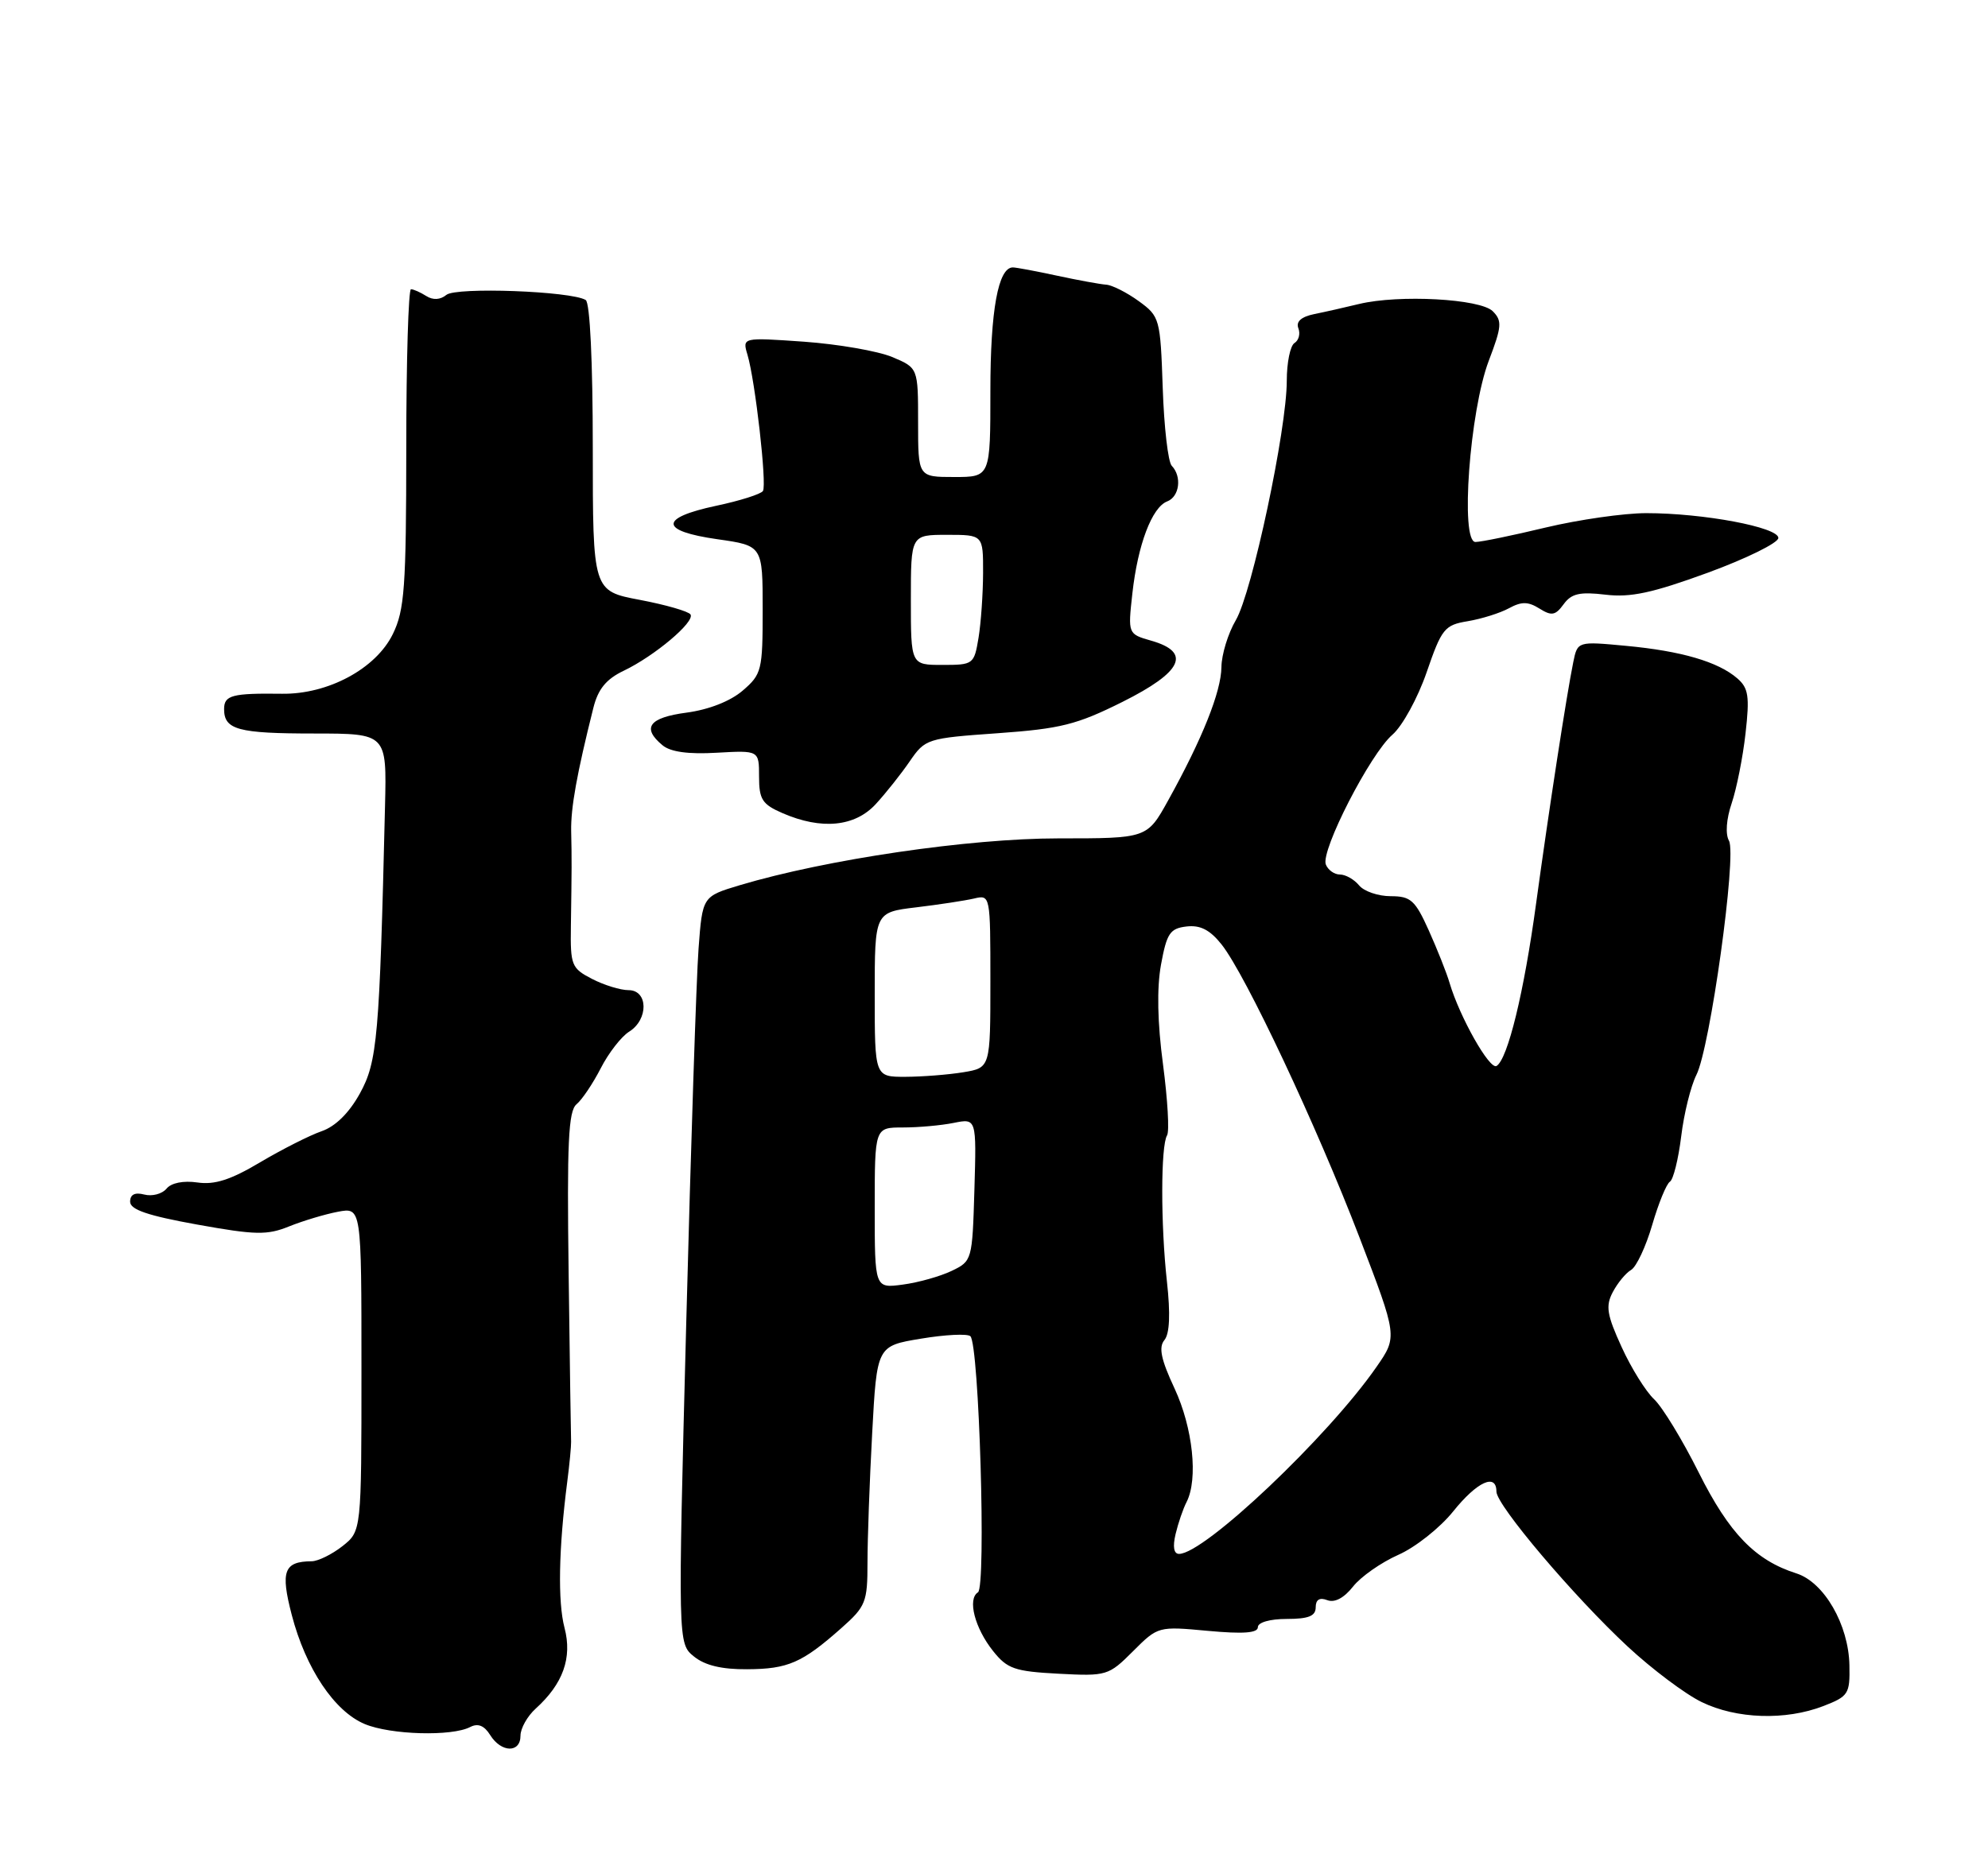 <?xml version="1.0" encoding="UTF-8" standalone="no"?>
<!DOCTYPE svg PUBLIC "-//W3C//DTD SVG 1.1//EN" "http://www.w3.org/Graphics/SVG/1.1/DTD/svg11.dtd" >
<svg xmlns="http://www.w3.org/2000/svg" xmlns:xlink="http://www.w3.org/1999/xlink" version="1.1" viewBox="0 0 275 256">
 <g >
 <path fill="currentColor"
d=" M 72.00 240.15 C 72.00 239.14 72.95 237.45 74.10 236.41 C 77.89 232.98 79.18 229.38 78.09 225.23 C 77.14 221.61 77.28 214.26 78.47 205.00 C 78.79 202.53 79.02 200.05 79.00 199.50 C 78.97 198.95 78.82 188.47 78.66 176.22 C 78.42 158.14 78.62 153.73 79.75 152.79 C 80.52 152.15 82.02 149.91 83.10 147.81 C 84.17 145.71 85.94 143.43 87.02 142.75 C 89.73 141.07 89.67 137.00 86.95 137.00 C 85.82 137.00 83.55 136.30 81.89 135.44 C 79.06 133.98 78.89 133.55 78.97 128.19 C 79.09 120.09 79.10 118.92 79.01 115.00 C 78.95 111.77 79.79 107.07 82.08 97.94 C 82.73 95.34 83.86 93.96 86.27 92.81 C 90.52 90.78 96.15 86.05 95.52 85.02 C 95.25 84.59 92.09 83.68 88.51 83.00 C 82.00 81.77 82.00 81.77 82.00 61.95 C 82.00 50.06 81.61 41.88 81.02 41.51 C 79.03 40.28 63.08 39.69 61.75 40.80 C 60.91 41.49 59.90 41.55 58.97 40.96 C 58.16 40.45 57.21 40.02 56.85 40.02 C 56.50 40.01 56.20 49.89 56.20 61.98 C 56.19 81.29 55.96 84.42 54.34 87.73 C 52.00 92.52 45.39 96.08 39.00 95.99 C 32.11 95.90 31.00 96.19 31.00 98.11 C 31.00 100.97 32.92 101.49 43.50 101.49 C 53.50 101.50 53.50 101.50 53.26 111.50 C 52.50 143.55 52.20 146.90 49.79 151.28 C 48.29 154.00 46.40 155.86 44.48 156.52 C 42.84 157.09 39.02 159.02 36.00 160.81 C 31.91 163.25 29.68 163.96 27.31 163.61 C 25.37 163.33 23.69 163.66 23.03 164.47 C 22.42 165.20 21.04 165.56 19.96 165.28 C 18.66 164.94 18.00 165.27 18.00 166.27 C 18.00 167.37 20.44 168.20 27.26 169.43 C 35.36 170.89 36.96 170.92 40.01 169.68 C 41.93 168.91 44.96 168.00 46.75 167.66 C 50.00 167.05 50.00 167.05 50.00 189.45 C 50.00 211.85 50.00 211.85 47.37 213.93 C 45.92 215.07 44.00 216.01 43.12 216.02 C 39.27 216.05 38.78 217.38 40.36 223.45 C 42.29 230.86 46.26 236.79 50.45 238.54 C 54.03 240.04 62.52 240.28 65.05 238.95 C 66.12 238.40 66.99 238.75 67.81 240.07 C 69.34 242.52 72.00 242.58 72.00 240.15 Z  M 252.21 236.06 C 255.70 234.71 255.91 234.38 255.83 230.41 C 255.72 224.79 252.33 218.92 248.50 217.70 C 242.81 215.89 239.21 212.18 235.00 203.77 C 232.74 199.24 229.96 194.68 228.82 193.61 C 227.68 192.55 225.65 189.30 224.32 186.38 C 222.28 181.92 222.08 180.71 223.09 178.79 C 223.75 177.53 224.89 176.14 225.63 175.71 C 226.37 175.27 227.68 172.47 228.55 169.48 C 229.42 166.49 230.52 163.80 231.00 163.50 C 231.47 163.21 232.17 160.39 232.56 157.23 C 232.94 154.08 233.89 150.26 234.66 148.73 C 236.56 145.00 240.27 118.31 239.17 116.33 C 238.65 115.41 238.80 113.33 239.54 111.15 C 240.22 109.14 241.09 104.79 241.46 101.47 C 242.04 96.35 241.87 95.20 240.32 93.86 C 237.67 91.56 232.56 90.07 224.93 89.36 C 218.22 88.73 218.22 88.73 217.63 91.62 C 216.72 96.06 214.23 112.25 212.49 125.00 C 210.82 137.30 208.57 146.53 207.02 147.49 C 206.07 148.07 201.92 140.73 200.52 136.00 C 200.12 134.62 198.82 131.36 197.65 128.75 C 195.76 124.55 195.15 124.00 192.38 124.00 C 190.65 124.00 188.68 123.33 188.00 122.50 C 187.32 121.67 186.12 121.00 185.35 121.00 C 184.57 121.00 183.70 120.37 183.40 119.61 C 182.67 117.70 189.55 104.29 192.62 101.65 C 193.99 100.46 196.12 96.58 197.35 93.01 C 199.43 86.97 199.82 86.48 203.04 85.95 C 204.94 85.63 207.50 84.83 208.73 84.16 C 210.48 83.21 211.38 83.22 212.95 84.20 C 214.64 85.26 215.16 85.16 216.30 83.60 C 217.38 82.12 218.53 81.86 222.08 82.28 C 225.55 82.70 228.59 82.04 236.25 79.24 C 241.61 77.27 246.00 75.11 246.00 74.43 C 246.00 72.95 235.64 71.00 227.73 71.00 C 224.65 71.00 218.39 71.90 213.81 72.99 C 209.24 74.09 204.87 74.99 204.10 74.99 C 201.97 75.00 203.30 56.87 205.94 49.92 C 207.75 45.17 207.81 44.38 206.49 43.06 C 204.77 41.34 193.52 40.73 188.00 42.06 C 186.07 42.53 183.28 43.16 181.79 43.46 C 180.00 43.83 179.25 44.50 179.60 45.41 C 179.90 46.17 179.66 47.09 179.07 47.46 C 178.48 47.82 178.00 50.17 178.00 52.68 C 178.00 59.42 173.20 81.99 170.95 85.81 C 169.88 87.63 168.98 90.55 168.96 92.31 C 168.92 95.71 166.32 102.22 161.59 110.75 C 158.68 116.00 158.68 116.00 146.41 116.00 C 134.04 116.00 114.31 118.90 102.33 122.48 C 97.17 124.03 97.17 124.03 96.63 131.26 C 96.33 135.24 95.57 158.50 94.93 182.95 C 93.77 227.40 93.77 227.40 96.00 229.20 C 97.51 230.43 99.86 230.99 103.36 230.96 C 109.01 230.93 110.96 230.07 116.37 225.28 C 119.77 222.27 120.00 221.68 120.00 216.19 C 120.00 212.96 120.29 204.89 120.65 198.27 C 121.30 186.23 121.30 186.23 127.40 185.22 C 130.75 184.66 133.83 184.51 134.23 184.88 C 135.44 186.00 136.44 219.61 135.28 220.32 C 133.80 221.24 134.84 225.27 137.38 228.45 C 139.34 230.91 140.37 231.26 146.43 231.58 C 153.09 231.93 153.35 231.85 156.73 228.47 C 160.19 225.01 160.22 225.01 167.10 225.65 C 171.98 226.10 174.00 225.95 174.00 225.14 C 174.00 224.48 175.67 224.00 178.00 224.00 C 181.01 224.00 182.00 223.60 182.00 222.39 C 182.00 221.33 182.54 220.99 183.60 221.40 C 184.62 221.79 185.91 221.11 187.16 219.53 C 188.23 218.16 191.05 216.19 193.41 215.14 C 195.78 214.10 199.20 211.39 201.02 209.12 C 204.33 205.00 207.00 203.78 207.00 206.38 C 207.00 208.26 217.73 220.92 225.18 227.84 C 228.53 230.95 233.12 234.40 235.39 235.50 C 240.21 237.85 246.99 238.07 252.21 236.06 Z  M 121.15 111.25 C 122.54 109.74 124.66 107.07 125.85 105.33 C 127.98 102.23 128.24 102.14 138.02 101.45 C 146.72 100.83 148.95 100.27 155.26 97.12 C 163.57 92.97 164.85 90.25 159.26 88.65 C 156.02 87.72 156.02 87.72 156.64 82.11 C 157.39 75.36 159.35 70.19 161.45 69.38 C 163.16 68.73 163.52 65.94 162.09 64.45 C 161.58 63.93 161.02 59.08 160.84 53.67 C 160.51 44.08 160.43 43.78 157.53 41.67 C 155.89 40.48 153.86 39.45 153.03 39.39 C 152.19 39.33 149.12 38.77 146.20 38.14 C 143.29 37.51 140.55 37.00 140.11 37.00 C 138.08 37.00 137.00 42.93 137.00 54.05 C 137.00 66.00 137.00 66.00 132.00 66.00 C 127.00 66.00 127.00 66.00 127.00 58.45 C 127.00 50.90 127.00 50.90 123.40 49.39 C 121.42 48.57 115.95 47.62 111.24 47.28 C 102.68 46.68 102.68 46.68 103.40 49.09 C 104.47 52.69 106.10 67.03 105.54 67.93 C 105.28 68.36 102.35 69.29 99.03 69.99 C 91.15 71.67 91.24 73.47 99.25 74.61 C 105.50 75.50 105.50 75.50 105.50 84.34 C 105.50 92.76 105.37 93.29 102.73 95.56 C 101.03 97.02 98.05 98.19 94.98 98.60 C 89.77 99.29 88.73 100.70 91.65 103.12 C 92.75 104.04 95.23 104.38 99.15 104.15 C 105.00 103.82 105.00 103.82 105.00 107.46 C 105.00 110.61 105.44 111.29 108.25 112.51 C 113.64 114.85 118.26 114.40 121.15 111.25 Z  M 162.62 212.25 C 162.98 210.74 163.66 208.74 164.14 207.82 C 165.76 204.64 165.01 197.57 162.48 192.12 C 160.60 188.10 160.25 186.41 161.07 185.42 C 161.80 184.53 161.92 181.82 161.42 177.30 C 160.55 169.42 160.56 158.52 161.44 157.09 C 161.78 156.55 161.52 152.14 160.88 147.28 C 160.11 141.50 160.01 136.74 160.60 133.48 C 161.40 129.12 161.84 128.46 164.14 128.19 C 166.04 127.97 167.38 128.66 168.99 130.69 C 172.31 134.88 182.09 155.67 188.06 171.22 C 193.32 184.94 193.32 184.94 190.41 189.13 C 183.72 198.78 166.60 215.00 163.10 215.00 C 162.37 215.00 162.20 214.02 162.62 212.25 Z  M 121.00 167.13 C 121.00 156.00 121.00 156.00 124.88 156.00 C 127.01 156.00 130.17 155.72 131.91 155.37 C 135.08 154.73 135.08 154.73 134.79 164.61 C 134.50 174.37 134.47 174.49 131.63 175.85 C 130.06 176.60 127.02 177.46 124.88 177.74 C 121.00 178.26 121.00 178.26 121.00 167.13 Z  M 121.00 137.62 C 121.00 126.23 121.00 126.23 126.75 125.54 C 129.91 125.16 133.51 124.61 134.75 124.32 C 136.99 123.79 137.00 123.85 137.00 135.76 C 137.00 147.74 137.00 147.74 133.25 148.36 C 131.19 148.70 127.59 148.98 125.25 148.99 C 121.00 149.00 121.00 149.00 121.00 137.62 Z  M 126.00 83.00 C 126.00 74.00 126.00 74.00 131.00 74.00 C 136.00 74.00 136.00 74.00 135.99 79.25 C 135.98 82.14 135.70 86.19 135.36 88.25 C 134.75 91.92 134.64 92.00 130.37 92.00 C 126.00 92.00 126.00 92.00 126.00 83.00 Z "/>
</g>
</svg>